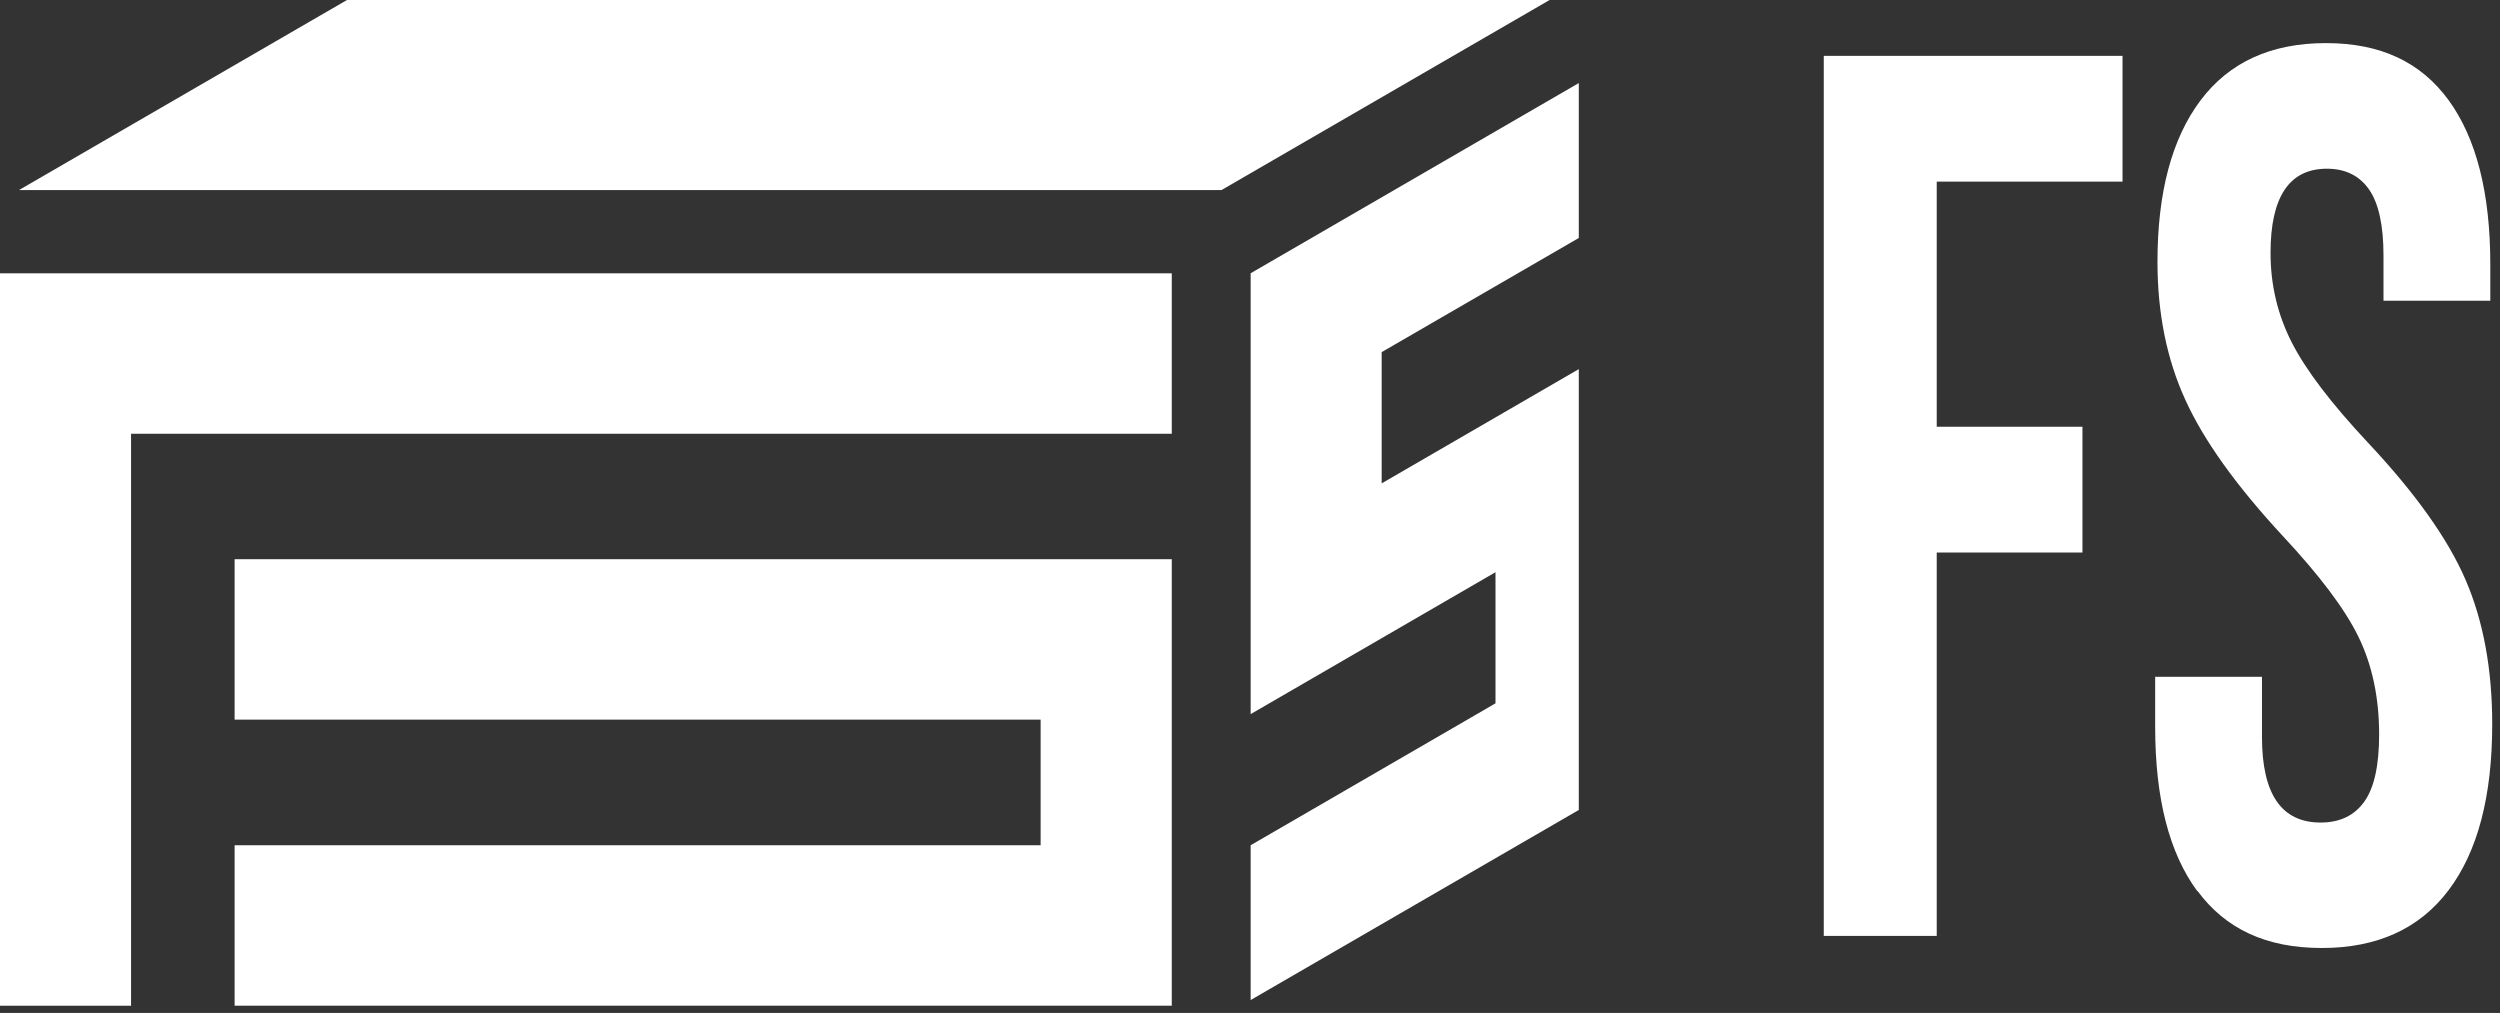 <svg width="116" height="47" viewBox="0 0 116 47" fill="none" xmlns="http://www.w3.org/2000/svg">
<rect x="0" y="0" width="116" height="47" fill="#333333" stroke="none"/>
<path d="M0.879 8.82L16.101 0H71.901L56.675 8.82H0.879Z" fill="white"/>
<path d="M0 46.666V12.682H54.37V20.126H6.081V46.666H0Z" fill="white"/>
<path d="M10.886 46.664V39.22H48.285V33.391H10.886V25.947H54.37V46.664H10.886Z" fill="white"/>
<path d="M58.03 39.219L69.391 32.634V26.55L58.03 33.135V12.679L73.256 3.854V11.042L64.11 16.338V22.428L73.256 17.127V37.582L58.03 46.402V39.219Z" fill="white"/>
<path d="M84.623 2.592H98.485V8.427H89.864V19.801H96.626V25.637H89.864V43.426H84.623V2.592Z" fill="white"/>
<path d="M101.954 41.349C100.651 39.58 100 37.042 100 33.737V31.403H104.956V34.201C104.956 36.847 105.862 38.166 107.674 38.166C108.562 38.166 109.238 37.847 109.699 37.202C110.161 36.564 110.392 35.52 110.392 34.085C110.392 32.374 110.072 30.866 109.439 29.561C108.805 28.256 107.627 26.698 105.916 24.864C103.754 22.53 102.244 20.42 101.392 18.535C100.533 16.651 100.107 14.519 100.107 12.149C100.107 8.923 100.776 6.422 102.108 4.653C103.44 2.884 105.377 2 107.923 2C110.469 2 112.329 2.884 113.619 4.653C114.904 6.422 115.55 8.959 115.55 12.265V13.954H110.594V11.852C110.594 10.453 110.369 9.43 109.924 8.792C109.48 8.155 108.829 7.828 107.97 7.828C106.224 7.828 105.353 9.133 105.353 11.736C105.353 13.214 105.679 14.592 106.33 15.875C106.981 17.158 108.166 18.717 109.877 20.543C112.068 22.878 113.578 24.994 114.401 26.901C115.224 28.807 115.639 31.04 115.639 33.606C115.639 36.948 114.964 39.514 113.614 41.305C112.263 43.096 110.303 43.987 107.728 43.987C105.152 43.987 103.263 43.103 101.96 41.334L101.954 41.349Z" fill="white"/>
</svg>
